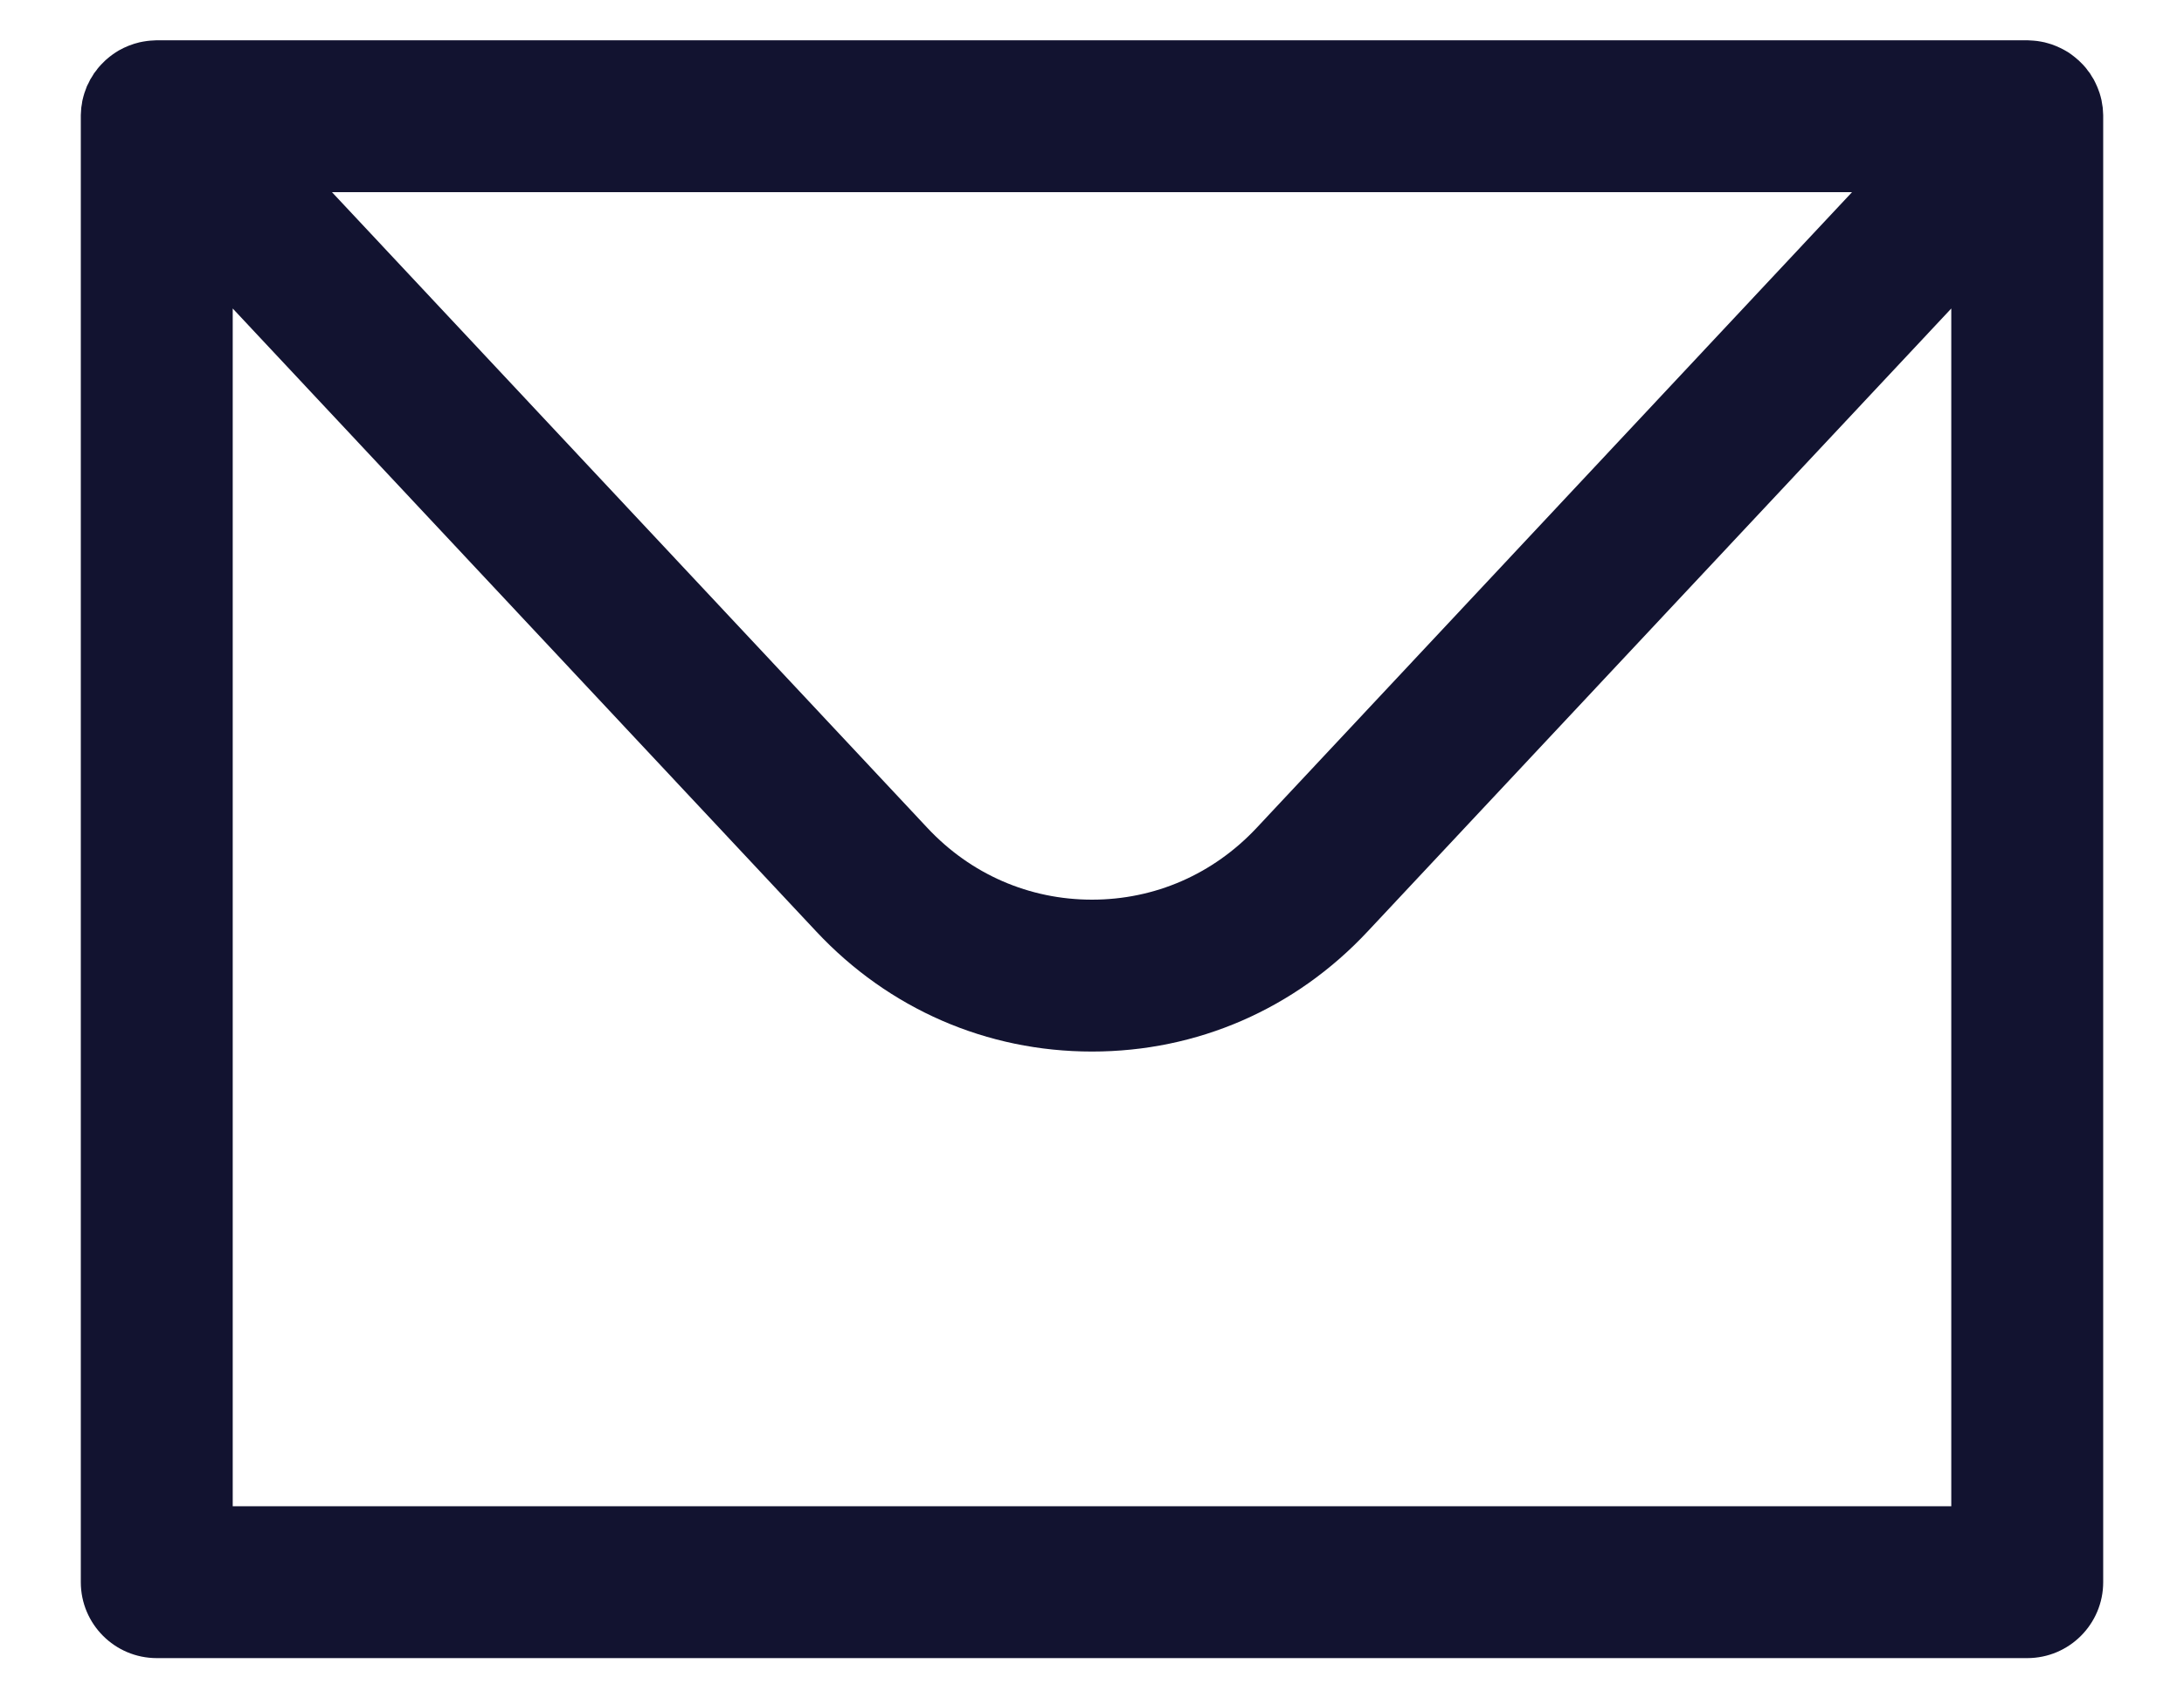 <svg width="18" height="14" viewBox="0 0 18 14" fill="none" xmlns="http://www.w3.org/2000/svg">
<path d="M17.334 0.949C17.334 0.937 17.333 0.926 17.332 0.915C17.331 0.905 17.331 0.895 17.33 0.886C17.329 0.876 17.327 0.866 17.325 0.856C17.323 0.845 17.322 0.835 17.32 0.825C17.318 0.816 17.315 0.807 17.313 0.797C17.31 0.787 17.307 0.776 17.304 0.766C17.301 0.757 17.297 0.748 17.294 0.739C17.29 0.729 17.287 0.719 17.282 0.709C17.278 0.7 17.274 0.691 17.269 0.681C17.265 0.673 17.261 0.664 17.256 0.655C17.251 0.646 17.245 0.637 17.239 0.628C17.234 0.62 17.229 0.611 17.224 0.603C17.218 0.595 17.211 0.587 17.205 0.579C17.199 0.57 17.193 0.562 17.186 0.554C17.18 0.547 17.173 0.54 17.167 0.533C17.159 0.525 17.151 0.516 17.143 0.509C17.141 0.506 17.139 0.504 17.136 0.502C17.132 0.497 17.127 0.494 17.122 0.49C17.114 0.482 17.105 0.475 17.096 0.468C17.089 0.462 17.081 0.456 17.073 0.45C17.064 0.444 17.056 0.438 17.047 0.432C17.004 0.405 16.958 0.383 16.91 0.366C16.9 0.363 16.89 0.36 16.88 0.357C16.87 0.354 16.861 0.352 16.851 0.349C16.841 0.347 16.831 0.345 16.821 0.343C16.81 0.341 16.8 0.34 16.79 0.338C16.78 0.337 16.77 0.336 16.76 0.335C16.749 0.334 16.738 0.334 16.726 0.333C16.72 0.333 16.714 0.332 16.708 0.332H1.292C1.286 0.332 1.28 0.333 1.274 0.333C1.262 0.334 1.251 0.334 1.239 0.335C1.23 0.336 1.22 0.337 1.211 0.338C1.2 0.34 1.189 0.341 1.179 0.343C1.169 0.345 1.159 0.347 1.149 0.349C1.09 0.363 1.032 0.386 0.979 0.416C0.97 0.421 0.962 0.427 0.953 0.432C0.944 0.438 0.935 0.444 0.927 0.45C0.919 0.456 0.911 0.462 0.903 0.468C0.895 0.475 0.886 0.482 0.877 0.49C0.873 0.494 0.868 0.497 0.864 0.502C0.861 0.504 0.859 0.506 0.857 0.509C0.849 0.516 0.841 0.525 0.833 0.533C0.827 0.54 0.82 0.547 0.814 0.554C0.807 0.562 0.801 0.57 0.795 0.579C0.788 0.587 0.782 0.595 0.776 0.603C0.771 0.611 0.766 0.62 0.761 0.628C0.755 0.637 0.749 0.646 0.744 0.655C0.739 0.664 0.735 0.673 0.731 0.682C0.726 0.691 0.721 0.7 0.717 0.709C0.713 0.719 0.71 0.729 0.706 0.739C0.702 0.748 0.699 0.757 0.696 0.766C0.693 0.776 0.69 0.787 0.687 0.797C0.685 0.807 0.682 0.816 0.68 0.825C0.678 0.835 0.676 0.845 0.675 0.856C0.673 0.866 0.671 0.876 0.67 0.886C0.669 0.895 0.668 0.905 0.668 0.915C0.667 0.926 0.666 0.937 0.666 0.949C0.666 0.952 0.666 0.955 0.666 0.958V13.042C0.666 13.387 0.946 13.668 1.292 13.668H16.708C17.054 13.668 17.334 13.387 17.334 13.042V0.958C17.334 0.955 17.334 0.952 17.334 0.949ZM15.264 1.584L10.357 6.824C9.999 7.206 9.518 7.416 9 7.416C8.482 7.416 8 7.206 7.643 6.824L2.736 1.584H15.264ZM1.918 12.416V2.543L6.729 7.68C7.326 8.317 8.132 8.668 9 8.668C9.868 8.668 10.674 8.317 11.27 7.68L16.082 2.543V12.416H1.918Z" fill="#121330"/>
</svg>

